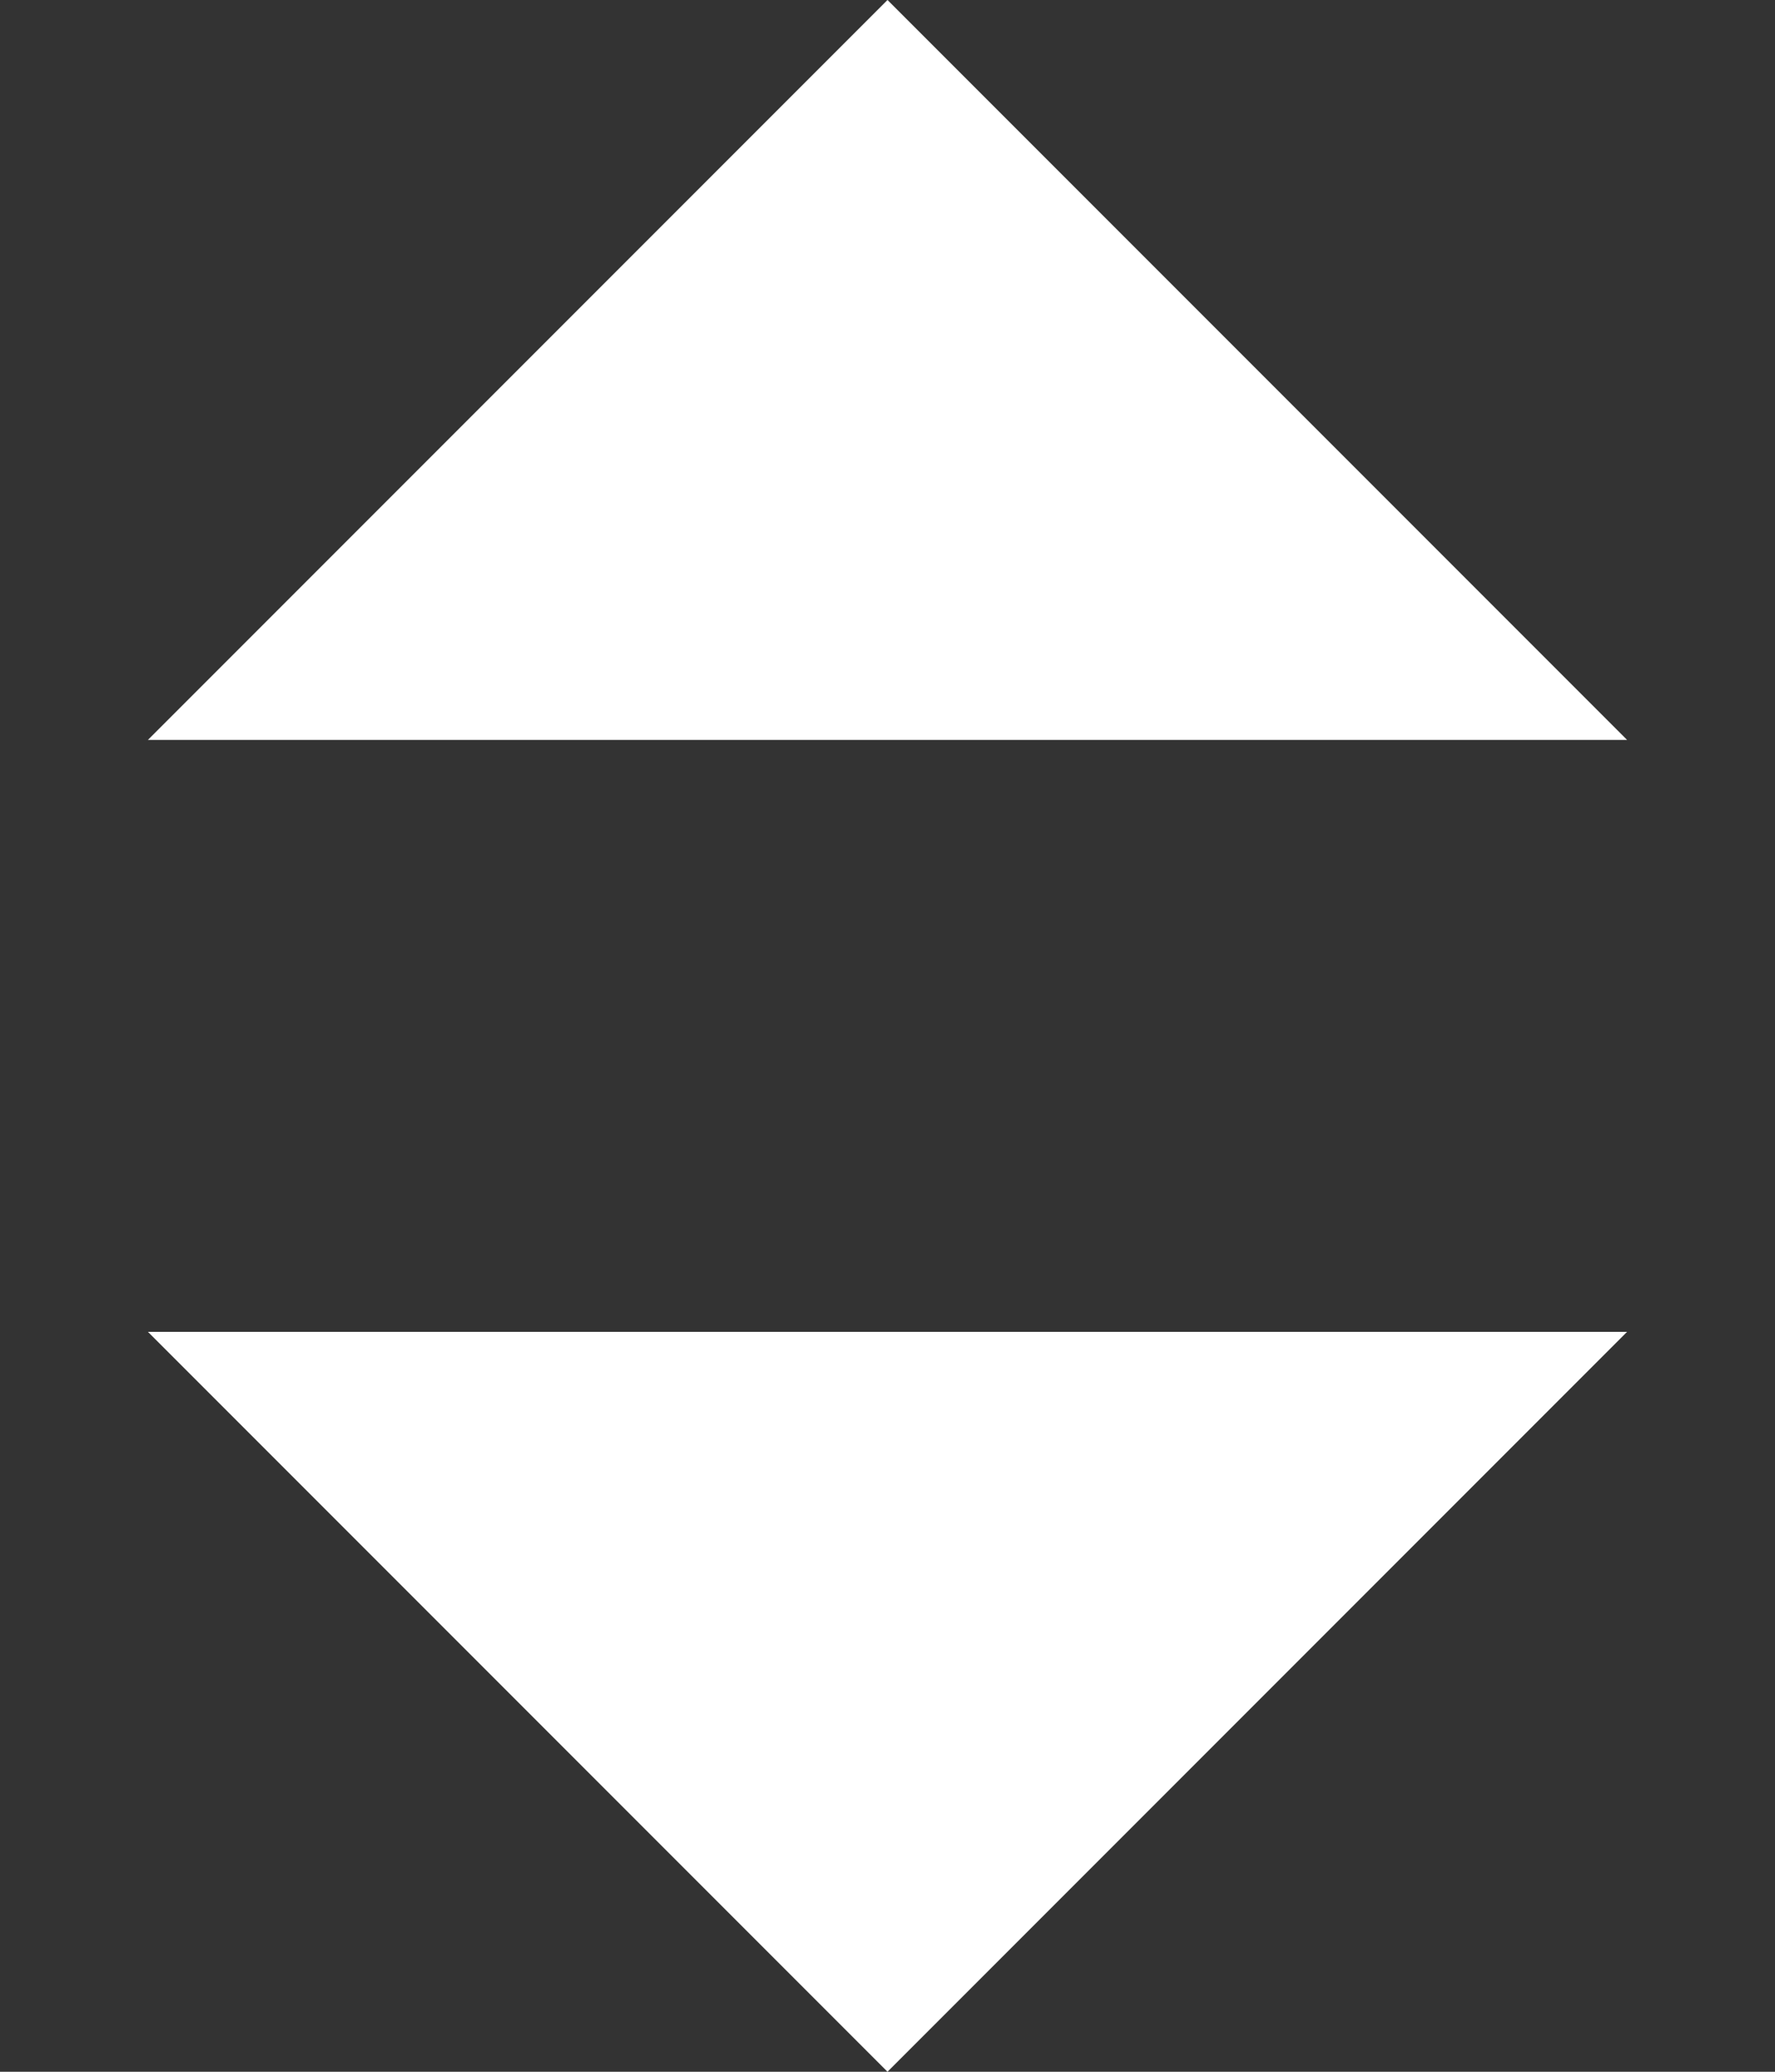 <svg xmlns="http://www.w3.org/2000/svg" width="12" height="14" viewBox="0 0 12 14" fill="#fff"><rect x="0" y="0" width="12" height="14" fill="#333333" stroke="none"/><path d="M6 0l5 5H1zM6 14L1 9h10z"/></svg>
